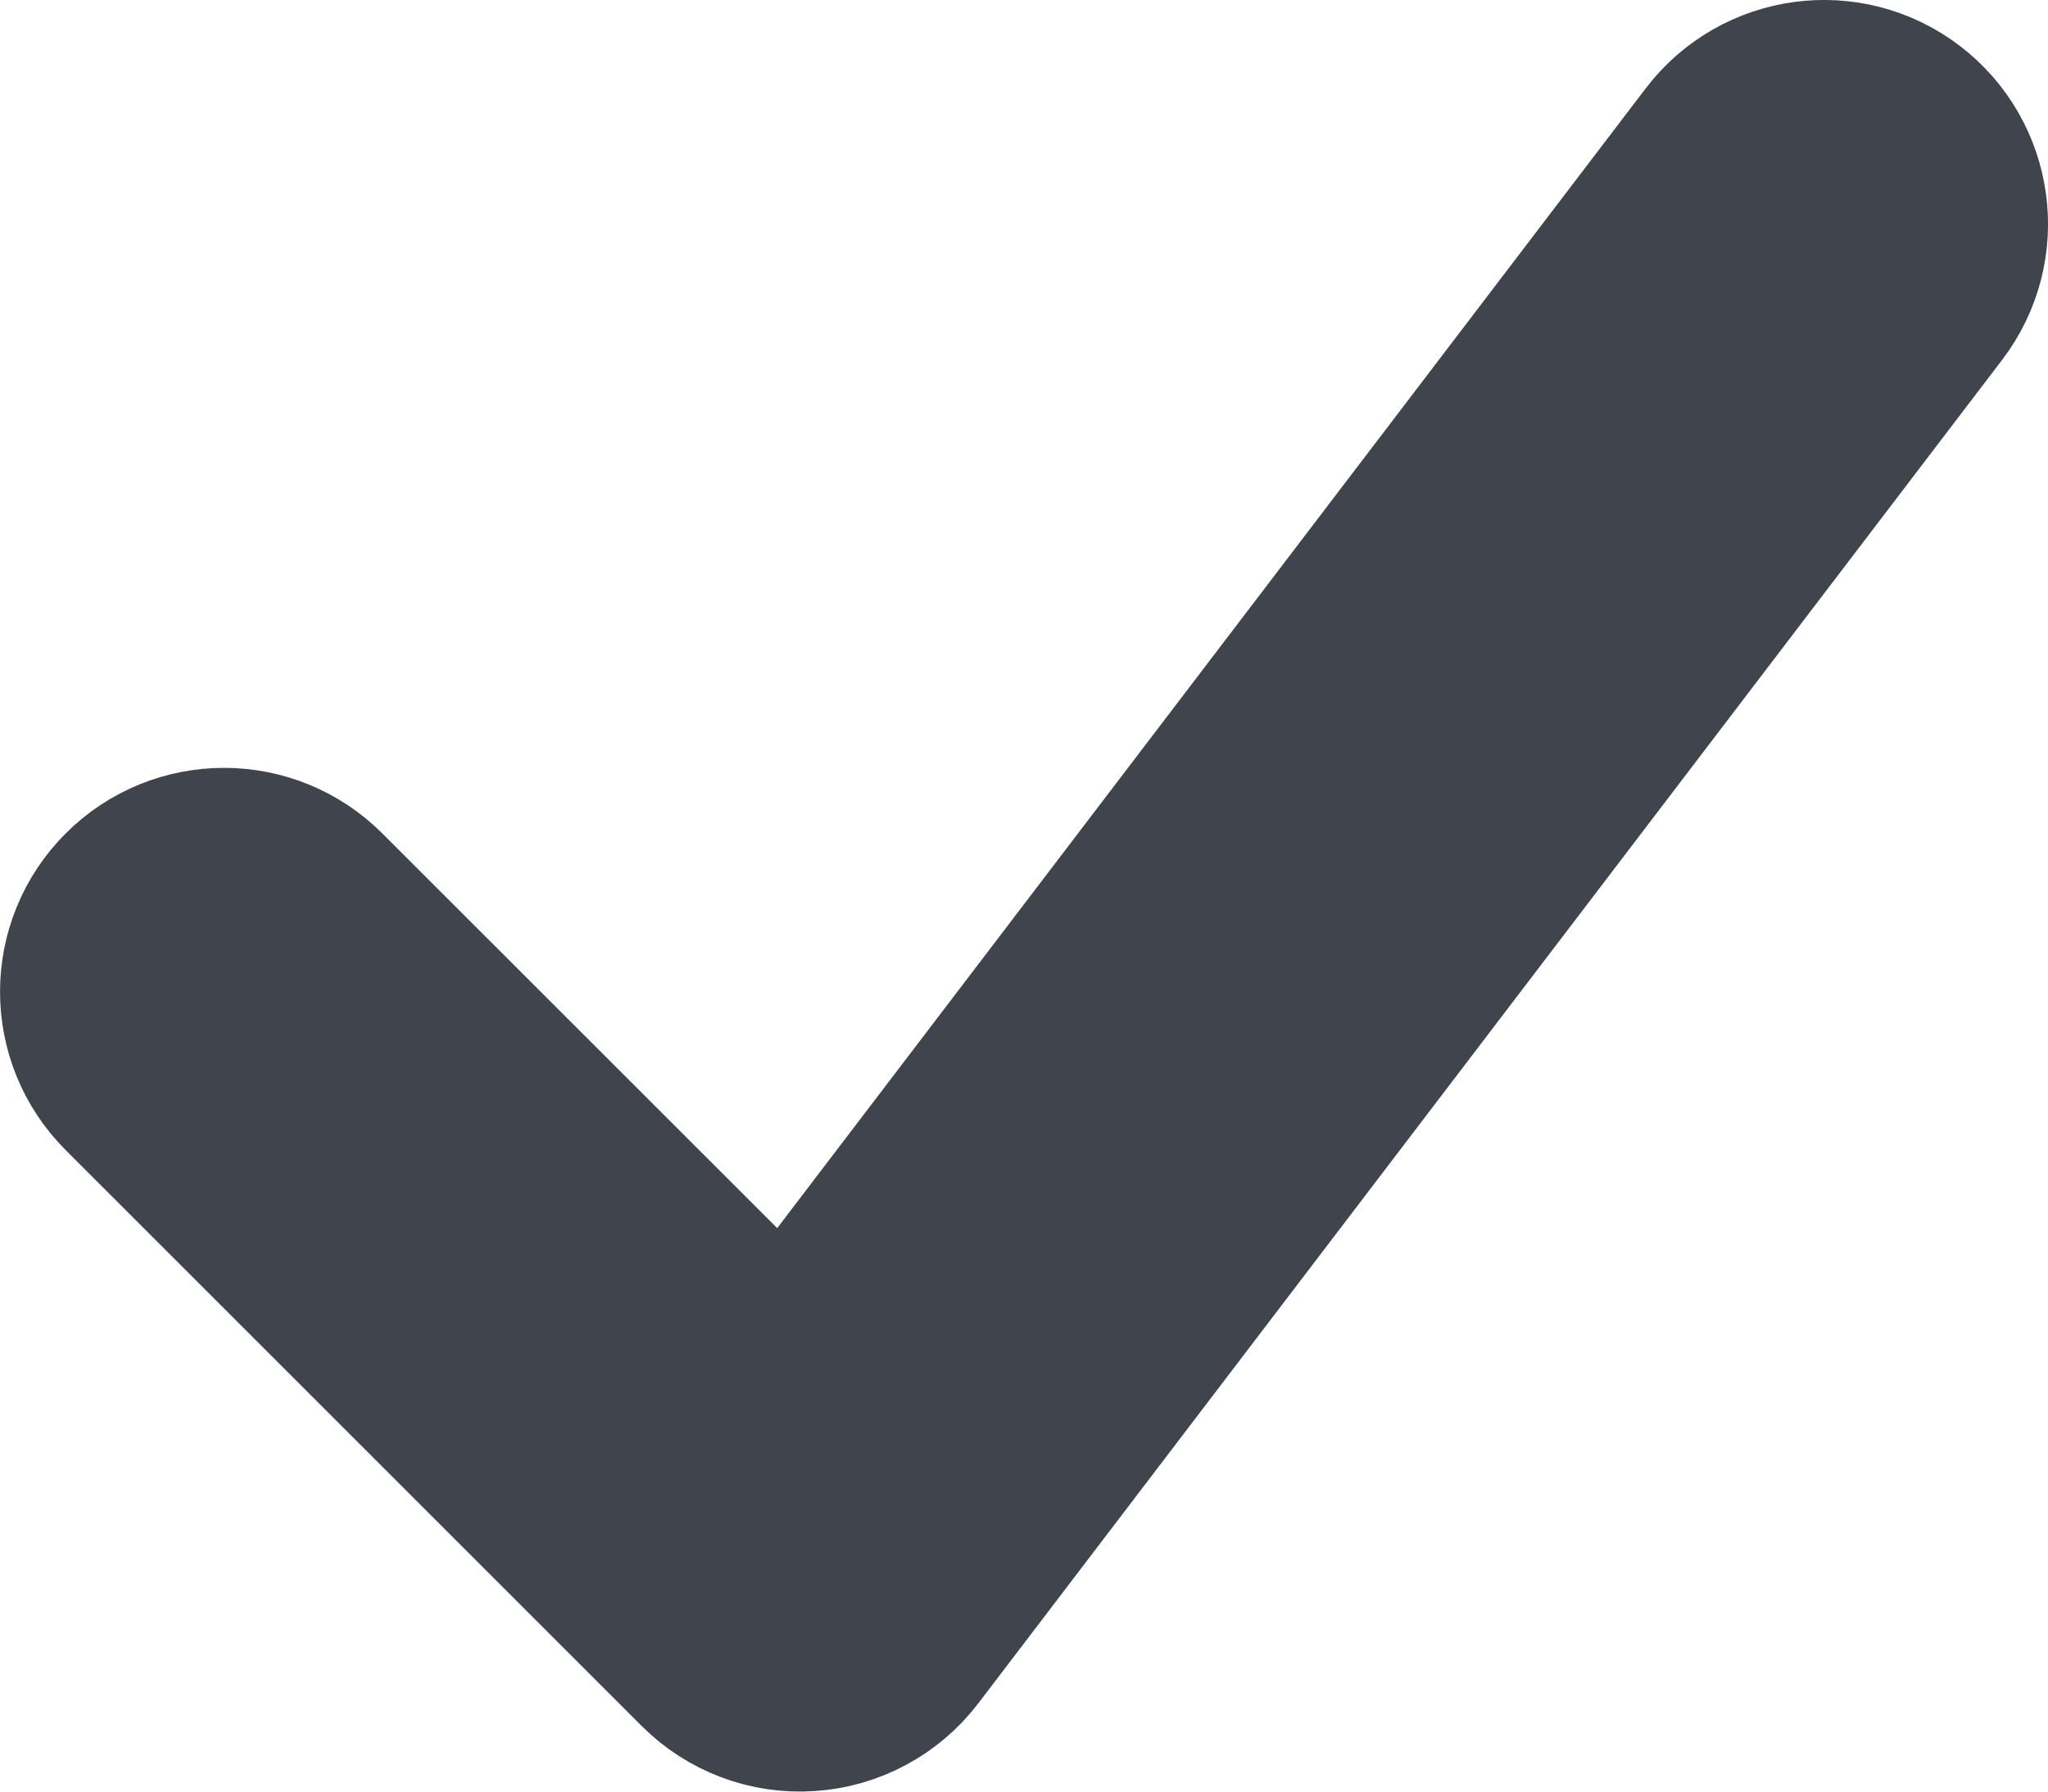 <svg width="16" height="14" viewBox="0 0 16 14" fill="none" xmlns="http://www.w3.org/2000/svg">
<path fill-rule="evenodd" clip-rule="evenodd" d="M14.704 1.153C15.034 1.405 15.098 1.875 14.847 2.205L6.847 12.705C6.715 12.877 6.516 12.984 6.3 12.998C6.084 13.013 5.873 12.933 5.72 12.78L1.22 8.28C0.927 7.987 0.927 7.513 1.22 7.22C1.513 6.927 1.987 6.927 2.28 7.22L6.174 11.113L13.653 1.296C13.905 0.966 14.375 0.902 14.704 1.153Z" fill="#40444C" stroke="#40444C" stroke-width="2" stroke-linecap="round" stroke-linejoin="round"/>
</svg>

